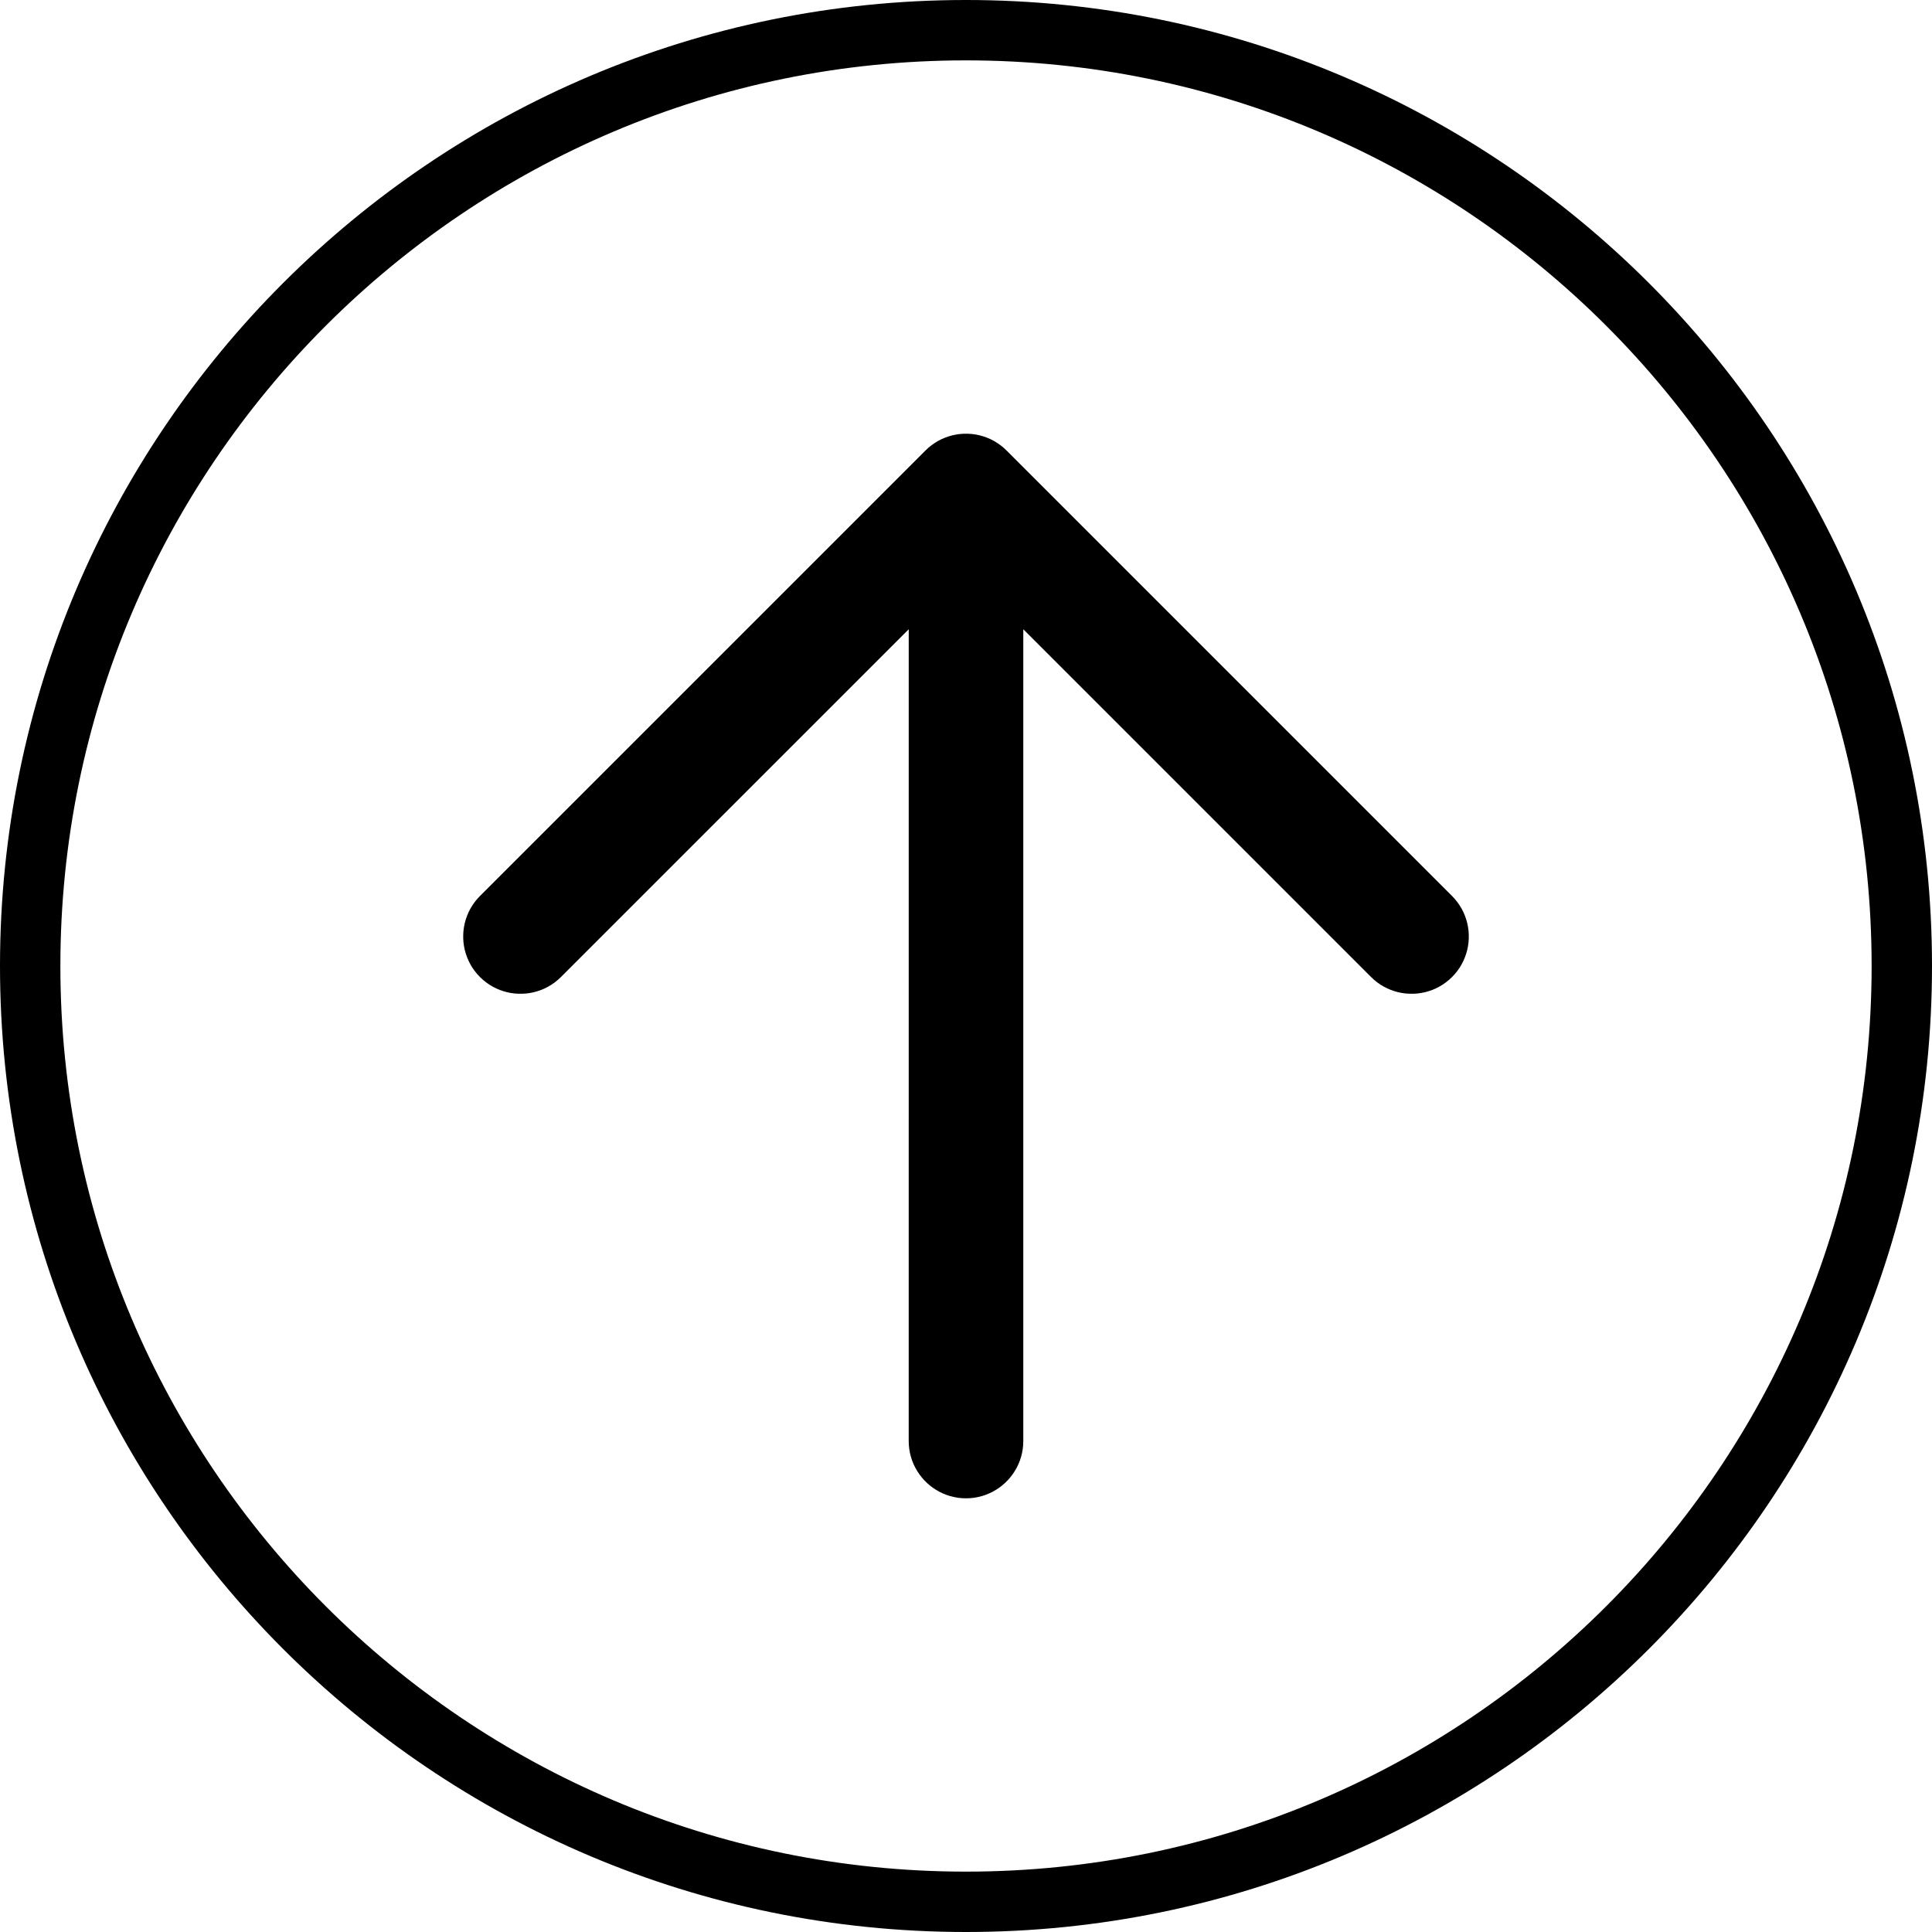 <?xml version="1.0" encoding="UTF-8" standalone="no"?>
<!DOCTYPE svg PUBLIC "-//W3C//DTD SVG 1.1//EN" "http://www.w3.org/Graphics/SVG/1.1/DTD/svg11.dtd">
<svg version="1.1" xmlns="http://www.w3.org/2000/svg" xmlns:xlink="http://www.w3.org/1999/xlink" preserveAspectRatio="xMidYMid meet" viewBox="0 0 640 640" width="640" height="640"><defs><path d="M640 320C640 496.61 496.61 640 320 640C143.39 640 0 496.61 0 320C0 143.39 143.39 0 320 0C496.61 0 640 143.39 640 320Z" id="b1HYoToI8p"></path><clipPath id="clipbaJQFrY5b"><use xlink:href="#b1HYoToI8p" opacity="1"></use></clipPath><path d="M184.83 324.57L183.79 325.41L182.71 326.17L181.59 326.84L180.43 327.43L179.25 327.93L178.04 328.35L176.81 328.69L175.56 328.94L174.3 329.11L173.04 329.19L171.77 329.19L170.51 329.11L169.25 328.94L168 328.69L166.77 328.35L165.56 327.93L164.38 327.43L163.22 326.84L162.1 326.17L161.02 325.41L159.98 324.57L158.99 323.65L158.07 322.66L157.23 321.62L156.47 320.54L155.8 319.41L155.21 318.26L154.71 317.07L154.29 315.86L153.95 314.63L153.7 313.39L153.53 312.13L153.45 310.86L153.45 309.6L153.53 308.33L153.7 307.08L153.95 305.83L154.29 304.6L154.71 303.39L155.21 302.2L155.8 301.05L156.47 299.93L157.23 298.84L158.07 297.8L158.99 296.81L279.75 176.06L293.16 162.64L293.17 162.64L306.58 149.22L307.57 148.3L308.61 147.46L309.7 146.7L310.82 146.03L311.97 145.44L313.16 144.94L314.37 144.52L315.6 144.18L316.84 143.93L318.1 143.76L319.37 143.68L320.63 143.68L321.9 143.76L323.16 143.93L324.4 144.18L325.63 144.52L326.84 144.94L328.03 145.44L329.18 146.03L330.3 146.7L331.39 147.46L332.43 148.3L333.42 149.22L338.98 154.78L338.98 154.78L346.84 162.64L346.84 162.64L481.01 296.81L481.01 296.81L481.93 297.8L482.77 298.84L483.53 299.93L484.2 301.05L484.79 302.2L485.29 303.39L485.71 304.6L486.05 305.83L486.3 307.08L486.47 308.33L486.55 309.6L486.55 310.86L486.47 312.13L486.3 313.39L486.05 314.63L485.71 315.86L485.29 317.07L484.79 318.26L484.2 319.41L483.53 320.54L482.77 321.62L481.93 322.66L481.01 323.65L480.02 324.57L478.98 325.41L477.9 326.17L476.78 326.84L475.62 327.43L474.44 327.93L473.23 328.35L472 328.69L470.75 328.94L469.49 329.11L468.23 329.19L466.96 329.19L465.7 329.11L464.44 328.94L463.19 328.69L461.96 328.35L460.75 327.93L459.57 327.43L458.41 326.84L457.29 326.17L456.21 325.41L455.17 324.57L454.18 323.65L338.98 208.45L338.98 477.36L338.93 478.71L338.79 480.04L338.56 481.34L338.24 482.61L337.84 483.84L337.36 485.04L336.8 486.19L336.16 487.3L335.46 488.36L334.69 489.36L333.86 490.32L332.96 491.21L332.01 492.05L331 492.82L329.94 493.52L328.83 494.16L327.68 494.71L326.48 495.2L325.25 495.6L323.98 495.91L322.68 496.15L321.35 496.29L320 496.33L318.65 496.29L317.32 496.15L316.02 495.91L314.75 495.6L313.52 495.2L312.32 494.71L311.17 494.16L310.06 493.52L309 492.82L307.99 492.05L307.04 491.21L306.14 490.32L305.31 489.36L304.54 488.36L303.84 487.3L303.2 486.19L302.64 485.04L302.16 483.84L301.76 482.61L301.44 481.34L301.21 480.04L301.07 478.71L301.02 477.36L301.03 208.45L185.82 323.65L184.83 324.57Z" id="a404F2Wrok"></path></defs><g><g><g><g clip-path="url(#clipbaJQFrY5b)"><use xlink:href="#b1HYoToI8p" opacity="1" fill-opacity="0" stroke="#000000" stroke-width="40" stroke-opacity="1"></use></g></g><g><use xlink:href="#a404F2Wrok" opacity="1" fill="#000000" fill-opacity="1"></use></g></g></g></svg>